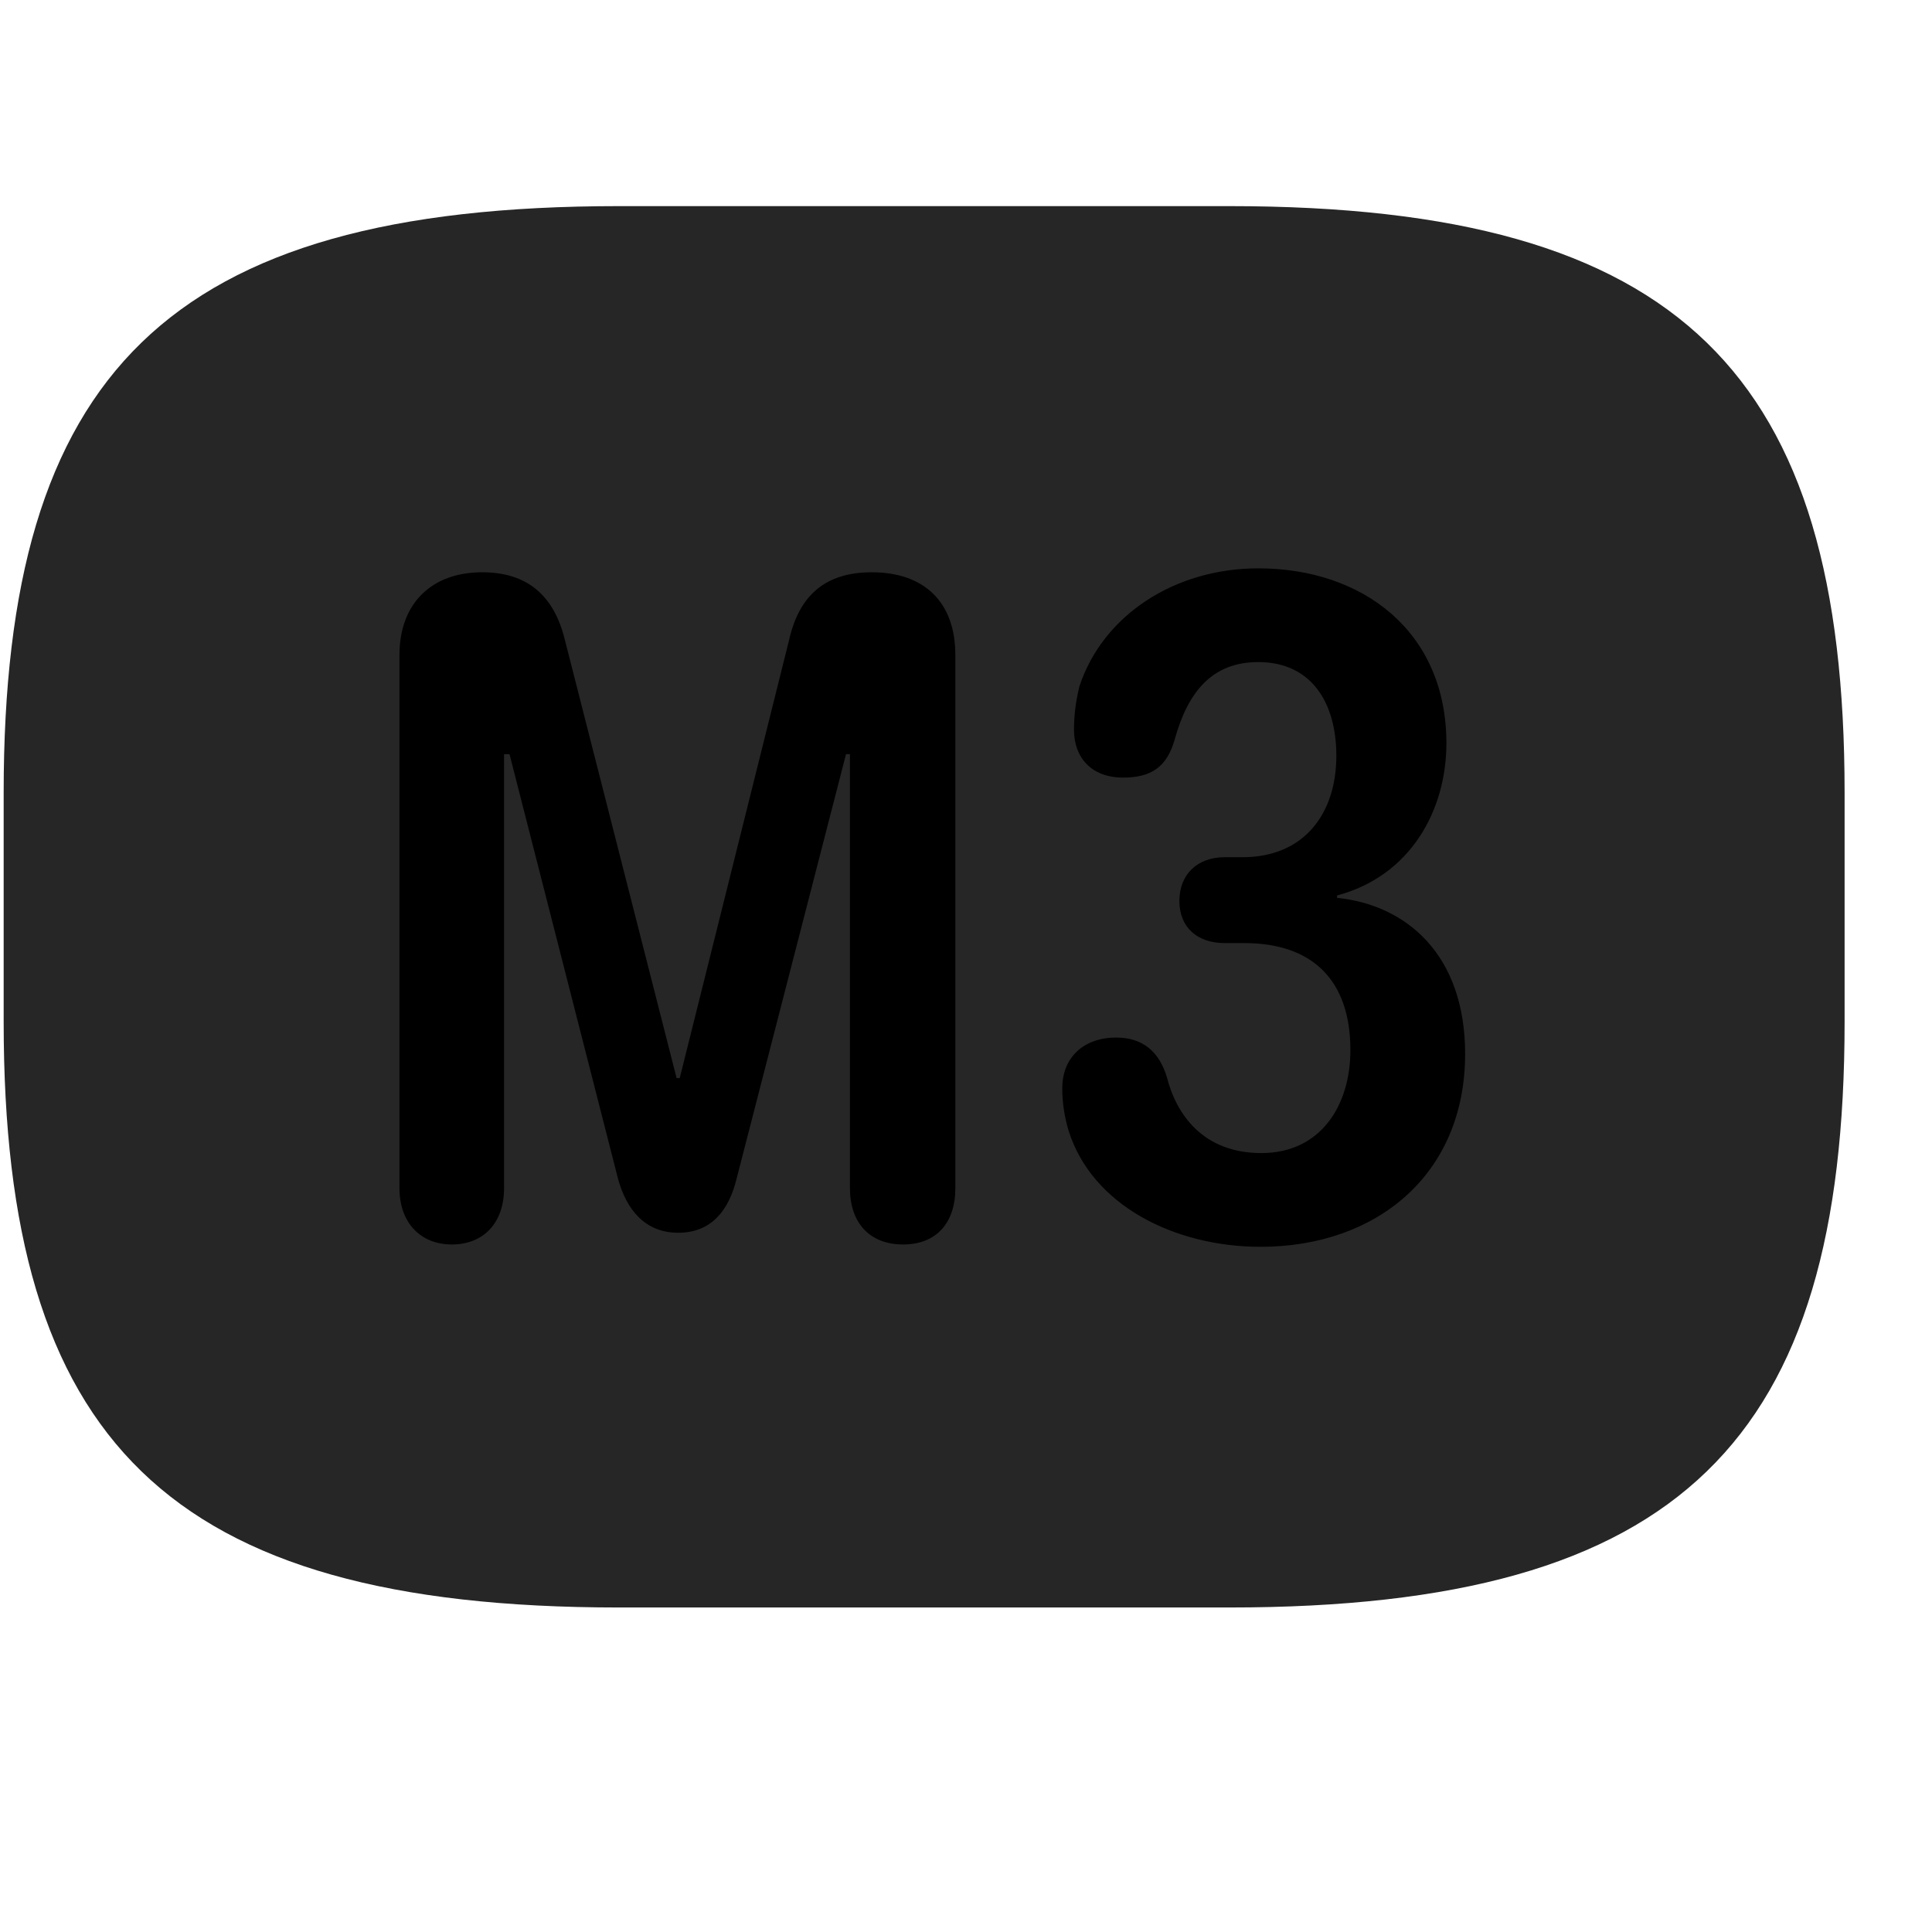 <svg width="29" height="29" viewBox="0 0 29 29" fill="currentColor" xmlns="http://www.w3.org/2000/svg">
<g clip-path="url(#clip0_2207_36822)">
<path d="M9.289 24.129H18.453C25.25 24.129 27.688 21.609 27.688 15.34V11.895C27.688 5.625 25.25 3.094 18.453 3.094H9.289C2.492 3.094 0.055 5.625 0.055 11.895V15.34C0.055 21.609 2.492 24.129 9.289 24.129Z" fill="currentColor" fill-opacity="0.85"/>
<path d="M6.781 18.68C6.312 18.68 5.996 18.352 5.996 17.836V9.832C5.996 9.059 6.477 8.59 7.238 8.59C7.906 8.59 8.316 8.93 8.48 9.609L10.156 16.183H10.203L11.844 9.609C11.996 8.93 12.395 8.59 13.086 8.59C13.871 8.59 14.34 9.035 14.34 9.832V17.836C14.34 18.352 14.059 18.68 13.555 18.68C13.051 18.68 12.758 18.352 12.758 17.836V11.32H12.699L11.059 17.683C10.941 18.176 10.672 18.504 10.18 18.504C9.687 18.504 9.406 18.164 9.277 17.695L7.648 11.32H7.566V17.836C7.566 18.352 7.262 18.68 6.781 18.68ZM18.922 18.715C17.633 18.715 16.391 18.094 16.039 16.969C15.98 16.77 15.945 16.558 15.945 16.336C15.945 15.867 16.273 15.574 16.754 15.574C17.141 15.574 17.398 15.774 17.516 16.172C17.656 16.723 18.055 17.308 18.934 17.308C19.824 17.308 20.27 16.594 20.27 15.762C20.27 14.719 19.707 14.156 18.676 14.156H18.383C17.973 14.156 17.703 13.922 17.703 13.523C17.703 13.125 17.973 12.867 18.383 12.867H18.652C19.566 12.867 20.059 12.223 20.059 11.344C20.059 10.547 19.684 9.938 18.887 9.938C18.195 9.938 17.832 10.383 17.633 11.098C17.516 11.52 17.27 11.672 16.859 11.672C16.367 11.672 16.121 11.355 16.121 10.957C16.121 10.746 16.145 10.535 16.203 10.301C16.555 9.234 17.633 8.531 18.887 8.531C20.457 8.531 21.711 9.48 21.711 11.156C21.711 12.164 21.172 13.148 20.07 13.441V13.477C21.102 13.582 21.992 14.32 21.992 15.82C21.992 17.625 20.668 18.715 18.922 18.715Z" fill="currentColor"/>
</g>
<defs>
<clipPath id="clip0_2207_36822">
<rect width="27.633" height="21.059" fill="currentColor" transform="translate(0.055 3.094)"/>
</clipPath>
</defs>
</svg>
